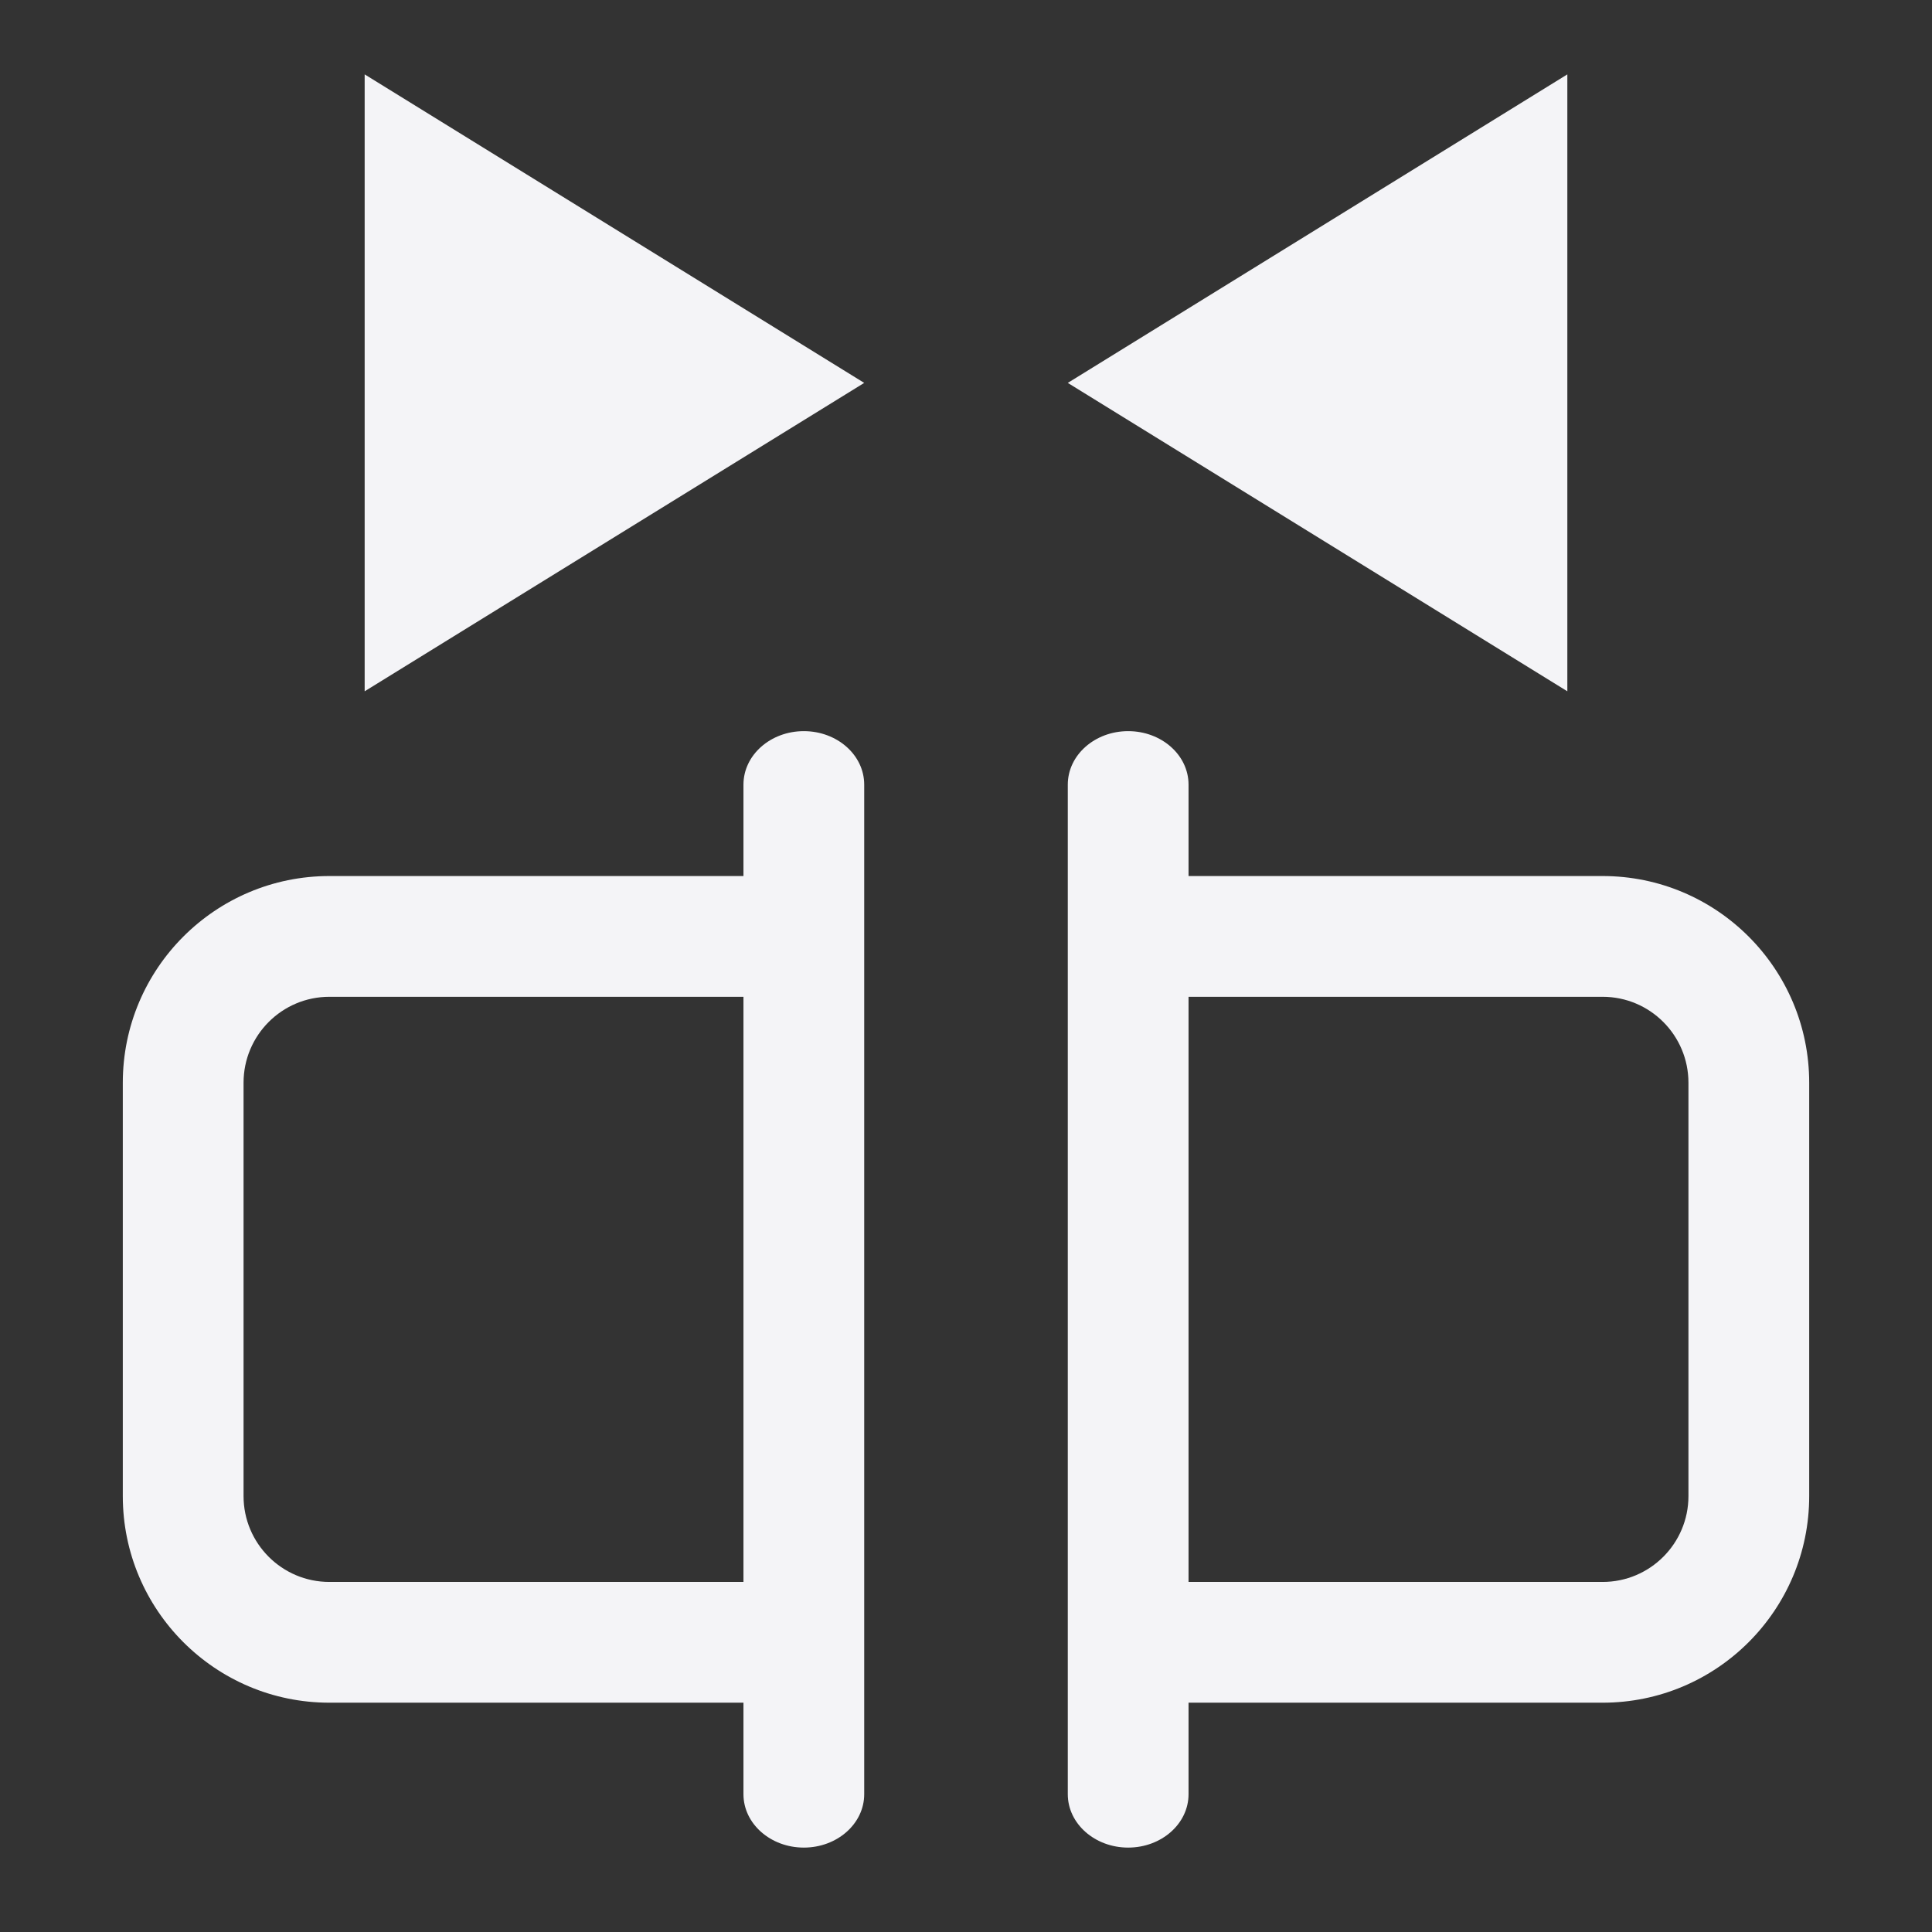 <svg xmlns="http://www.w3.org/2000/svg" style="fill-rule:evenodd;clip-rule:evenodd;stroke-linejoin:round;stroke-miterlimit:2" width="100%" height="100%" viewBox="0 0 16 16" xml:space="preserve">
 <rect x="0" y="0" width="16" height="16" fill="#333333" stroke="none"/>
 <defs>
  <style id="current-color-scheme" type="text/css">
   .ColorScheme-Text { color:#f4f4f7; } .ColorScheme-Highlight { color:#4285f4; } .ColorScheme-NeutralText { color:#ff9800; } .ColorScheme-PositiveText { color:#4caf50; } .ColorScheme-NegativeText { color:#f44336; }
  </style>
 </defs>
 <path style="fill:currentColor;" class="ColorScheme-Text" d="M9.843,14.101l3.429,-0c0.945,-0 1.711,-0.767 1.711,-1.711l0,-3.423c0,-0.945 -0.766,-1.712 -1.711,-1.712l-3.429,0l-0,-0.757c-0,-0.245 -0.224,-0.443 -0.5,-0.443c-0.276,-0 -0.5,0.198 -0.5,0.443l-0,8.361c-0,0.244 0.224,0.442 0.5,0.442c0.276,0 0.5,-0.198 0.5,-0.442l-0,-0.758Zm-3.686,-6.846l-3.429,0c-0.945,0 -1.711,0.767 -1.711,1.712l-0,3.423c-0,0.944 0.766,1.711 1.711,1.711l3.429,-0l0,0.758c0,0.244 0.224,0.442 0.5,0.442c0.276,0 0.5,-0.198 0.5,-0.442l0,-8.361c0,-0.245 -0.224,-0.443 -0.5,-0.443c-0.276,-0 -0.5,0.198 -0.5,0.443l0,0.757Zm0,5.846l-3.429,-0c-0.393,-0 -0.711,-0.319 -0.711,-0.711c-0,-0 -0,-3.423 -0,-3.423c-0,-0.393 0.318,-0.712 0.711,-0.712l3.429,0l0,4.846Zm3.686,-4.846l3.429,0c0.393,0 0.711,0.319 0.711,0.712c0,-0 0,3.423 0,3.423c0,0.392 -0.318,0.711 -0.711,0.711l-3.429,-0l-0,-4.846Zm-1,-5.084l4.137,-2.555l-0,5.109l-4.137,-2.554Zm-1.686,-0l-4.137,-2.555l0,5.109l4.137,-2.554Z"/>
</svg>
